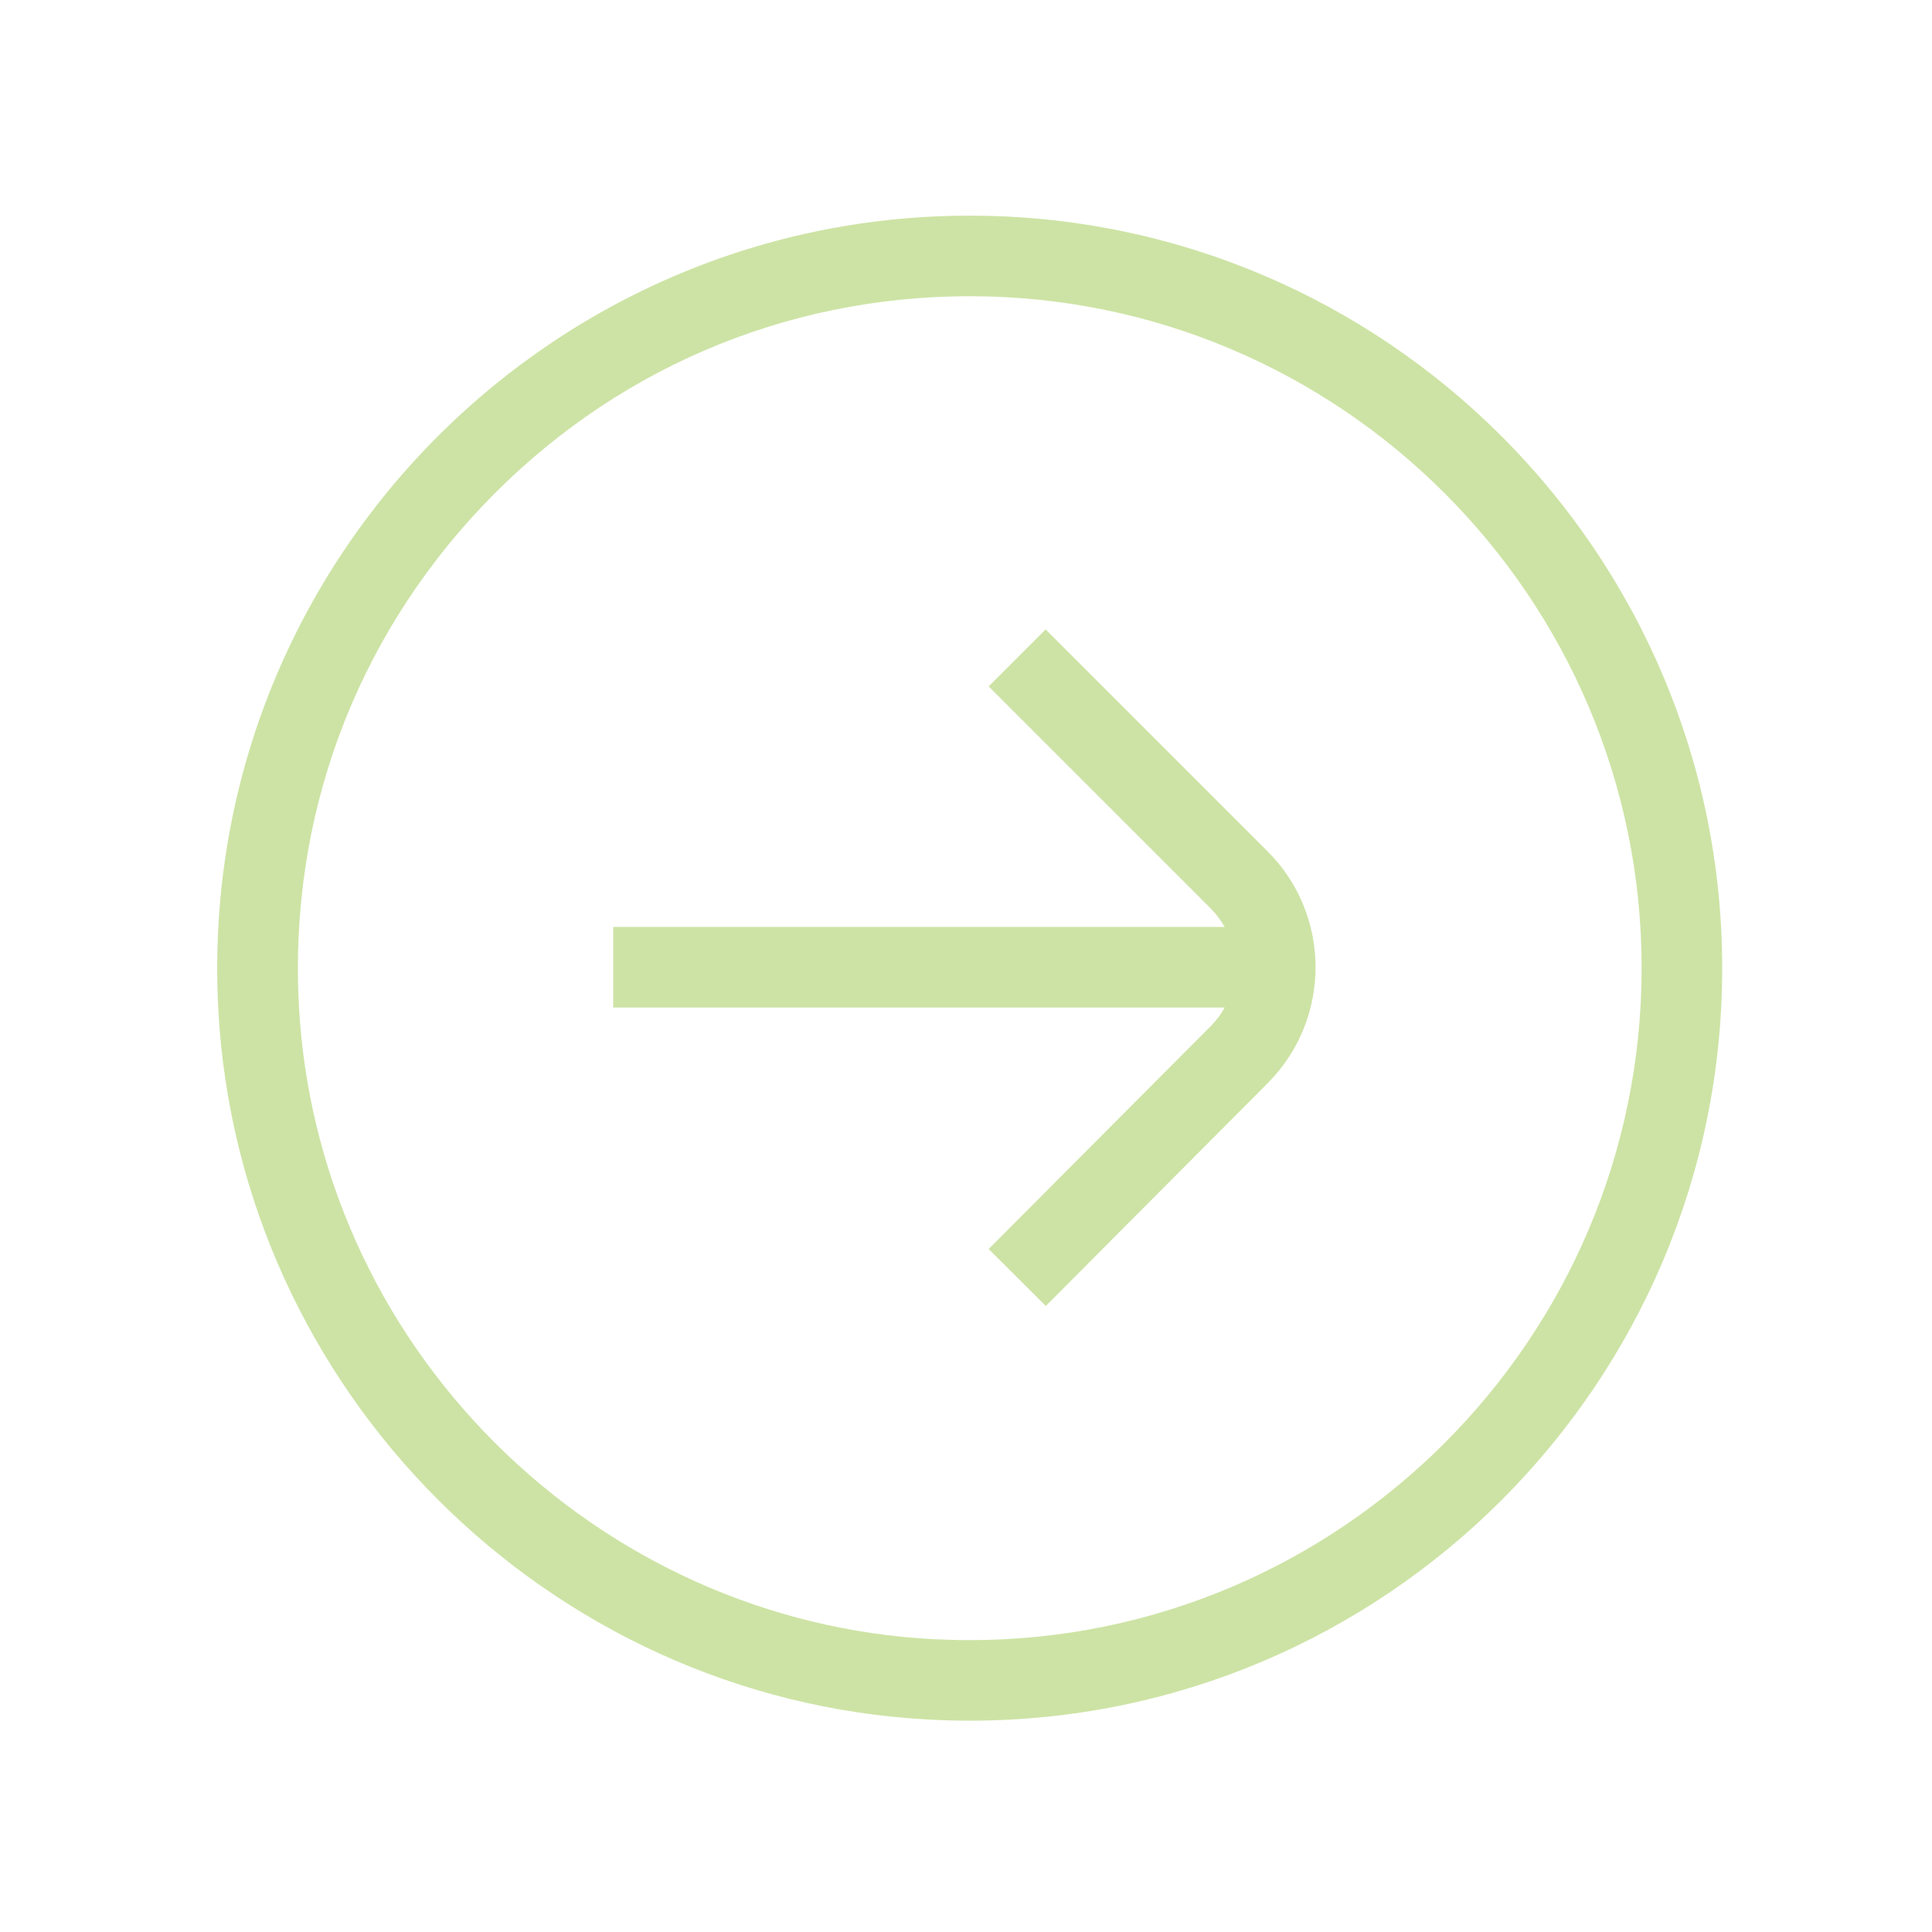 <?xml version="1.0" standalone="no"?><!DOCTYPE svg PUBLIC "-//W3C//DTD SVG 1.1//EN" "http://www.w3.org/Graphics/SVG/1.1/DTD/svg11.dtd"><svg t="1556270592350" class="icon" style="" viewBox="0 0 1024 1024" version="1.1" xmlns="http://www.w3.org/2000/svg" p-id="3567" xmlns:xlink="http://www.w3.org/1999/xlink" width="200" height="200"><defs><style type="text/css"></style></defs><path d="M514 114.3c-227.2 0-410.5 190.7-398.3 420.5C126.4 737 290.1 900.7 492.3 911.4c7.3 0.4 14.5 0.6 21.7 0.6 220 0 398.8-178.9 398.8-398.8 0-220-178.8-398.9-398.8-398.9z m0 755c-6.4 0-13-0.2-19.4-0.5-87.3-4.6-169.7-41.6-232.2-104s-99.4-144.9-104-232.2c-5.2-98.8 29.3-192.6 97.2-264.3C323.6 196.6 415.4 157 514 157c196.4 0 356.1 159.8 356.1 356.1S710.4 869.3 514 869.3z" p-id="3568" fill="#cde3a5"></path><path d="M554.2 333.6L524 363.8l117.7 117.7c3 3 5.4 6.3 7.4 9.8H325V534h324.1c-1.9 3.5-4.4 6.9-7.4 9.9L524 662l30.3 30.2L672 574c33.7-33.9 33.7-88.9-0.1-122.7L554.2 333.6z" p-id="3569" fill="#cde3a5"></path></svg>